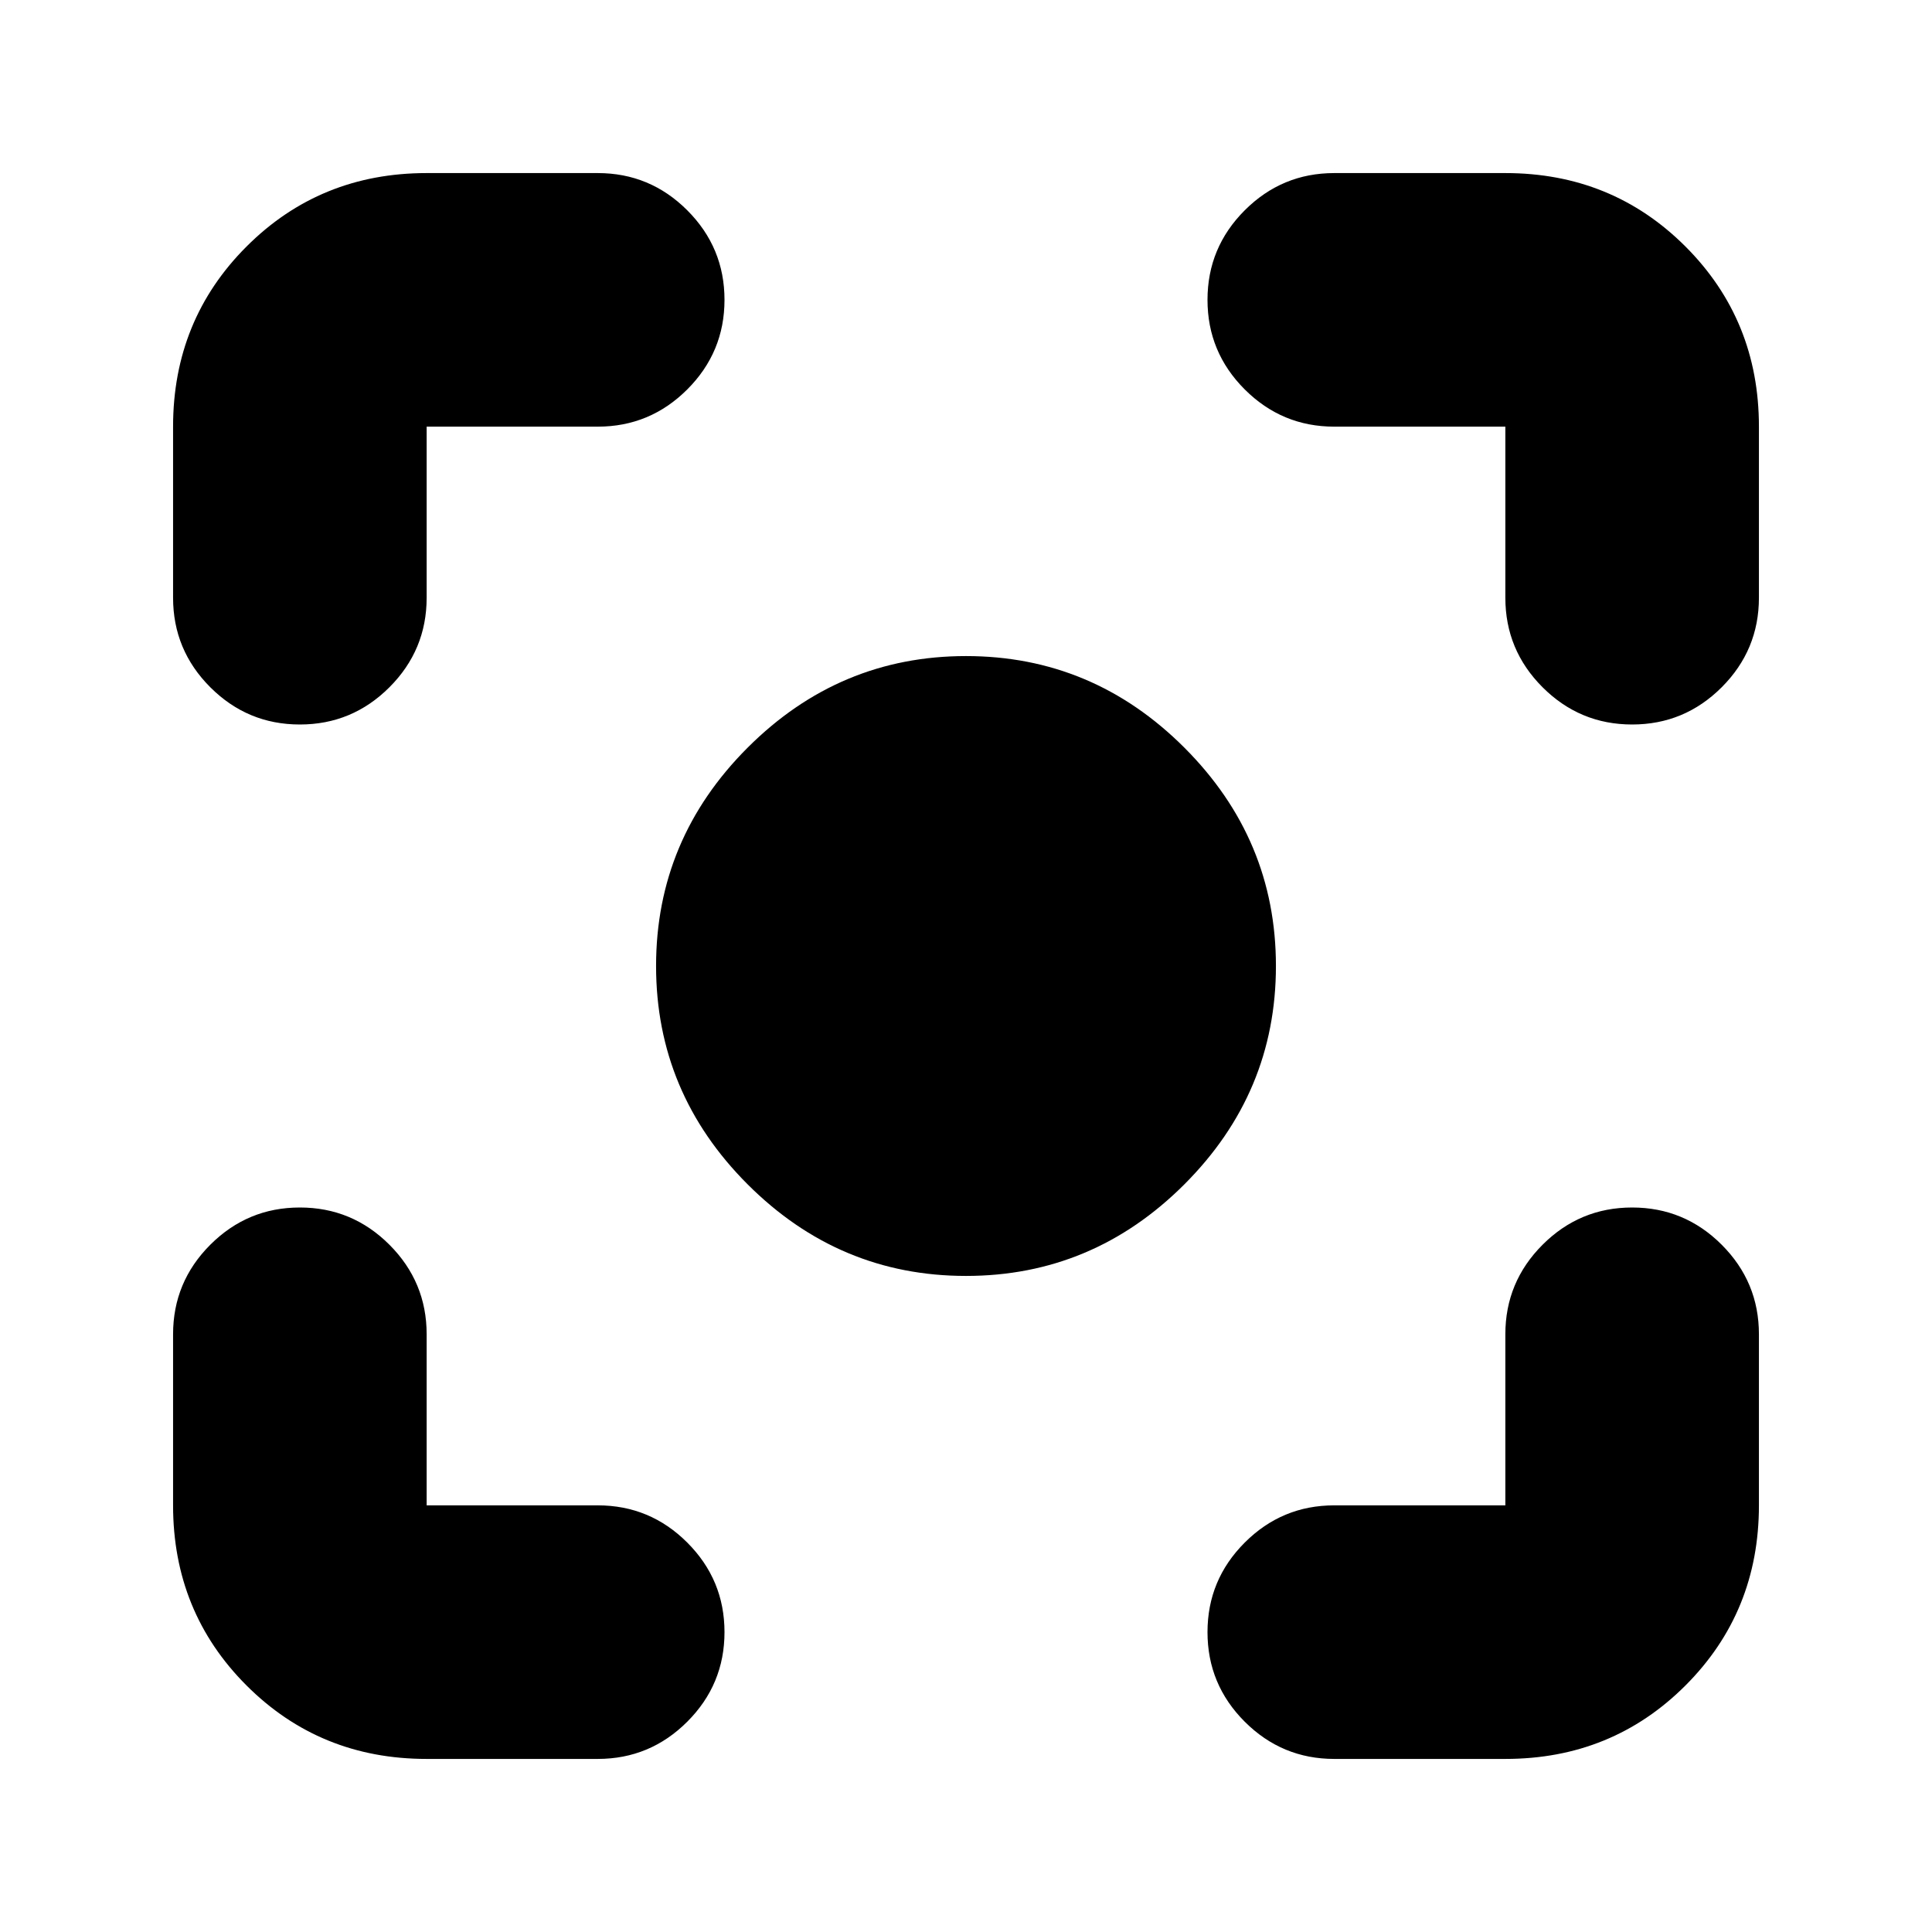 <svg xmlns="http://www.w3.org/2000/svg" height="24" viewBox="0 -960 960 960" width="24"><path d="M212-86q-53 0-89.5-36.5T86-212v-85q0-26 18.5-44.5T149-360q26 0 44.5 18.5T212-297v85h85q26 0 44.5 18.5T360-149q0 26-18.5 44.5T297-86h-85Zm536 0h-85q-26 0-44.5-18.5T600-149q0-26 18.5-44.5T663-212h85v-85q0-26 18.5-44.5T811-360q26 0 44.5 18.5T874-297v85q0 53-36.5 89.5T748-86ZM86-663v-85q0-53 36.5-89.5T212-874h85q26 0 44.5 18.5T360-811q0 26-18.5 44.5T297-748h-85v85q0 26-18.5 44.5T149-600q-26 0-44.5-18.5T86-663Zm662 0v-85h-85q-26 0-44.5-18.5T600-811q0-26 18.5-44.5T663-874h85q53 0 89.5 36.5T874-748v85q0 26-18.5 44.5T811-600q-26 0-44.5-18.5T748-663ZM480-326q-63 0-108.5-45.5T326-480q0-63 45.5-108.5T480-634q63 0 108.5 45.5T634-480q0 63-45.5 108.5T480-326Z"/></svg>